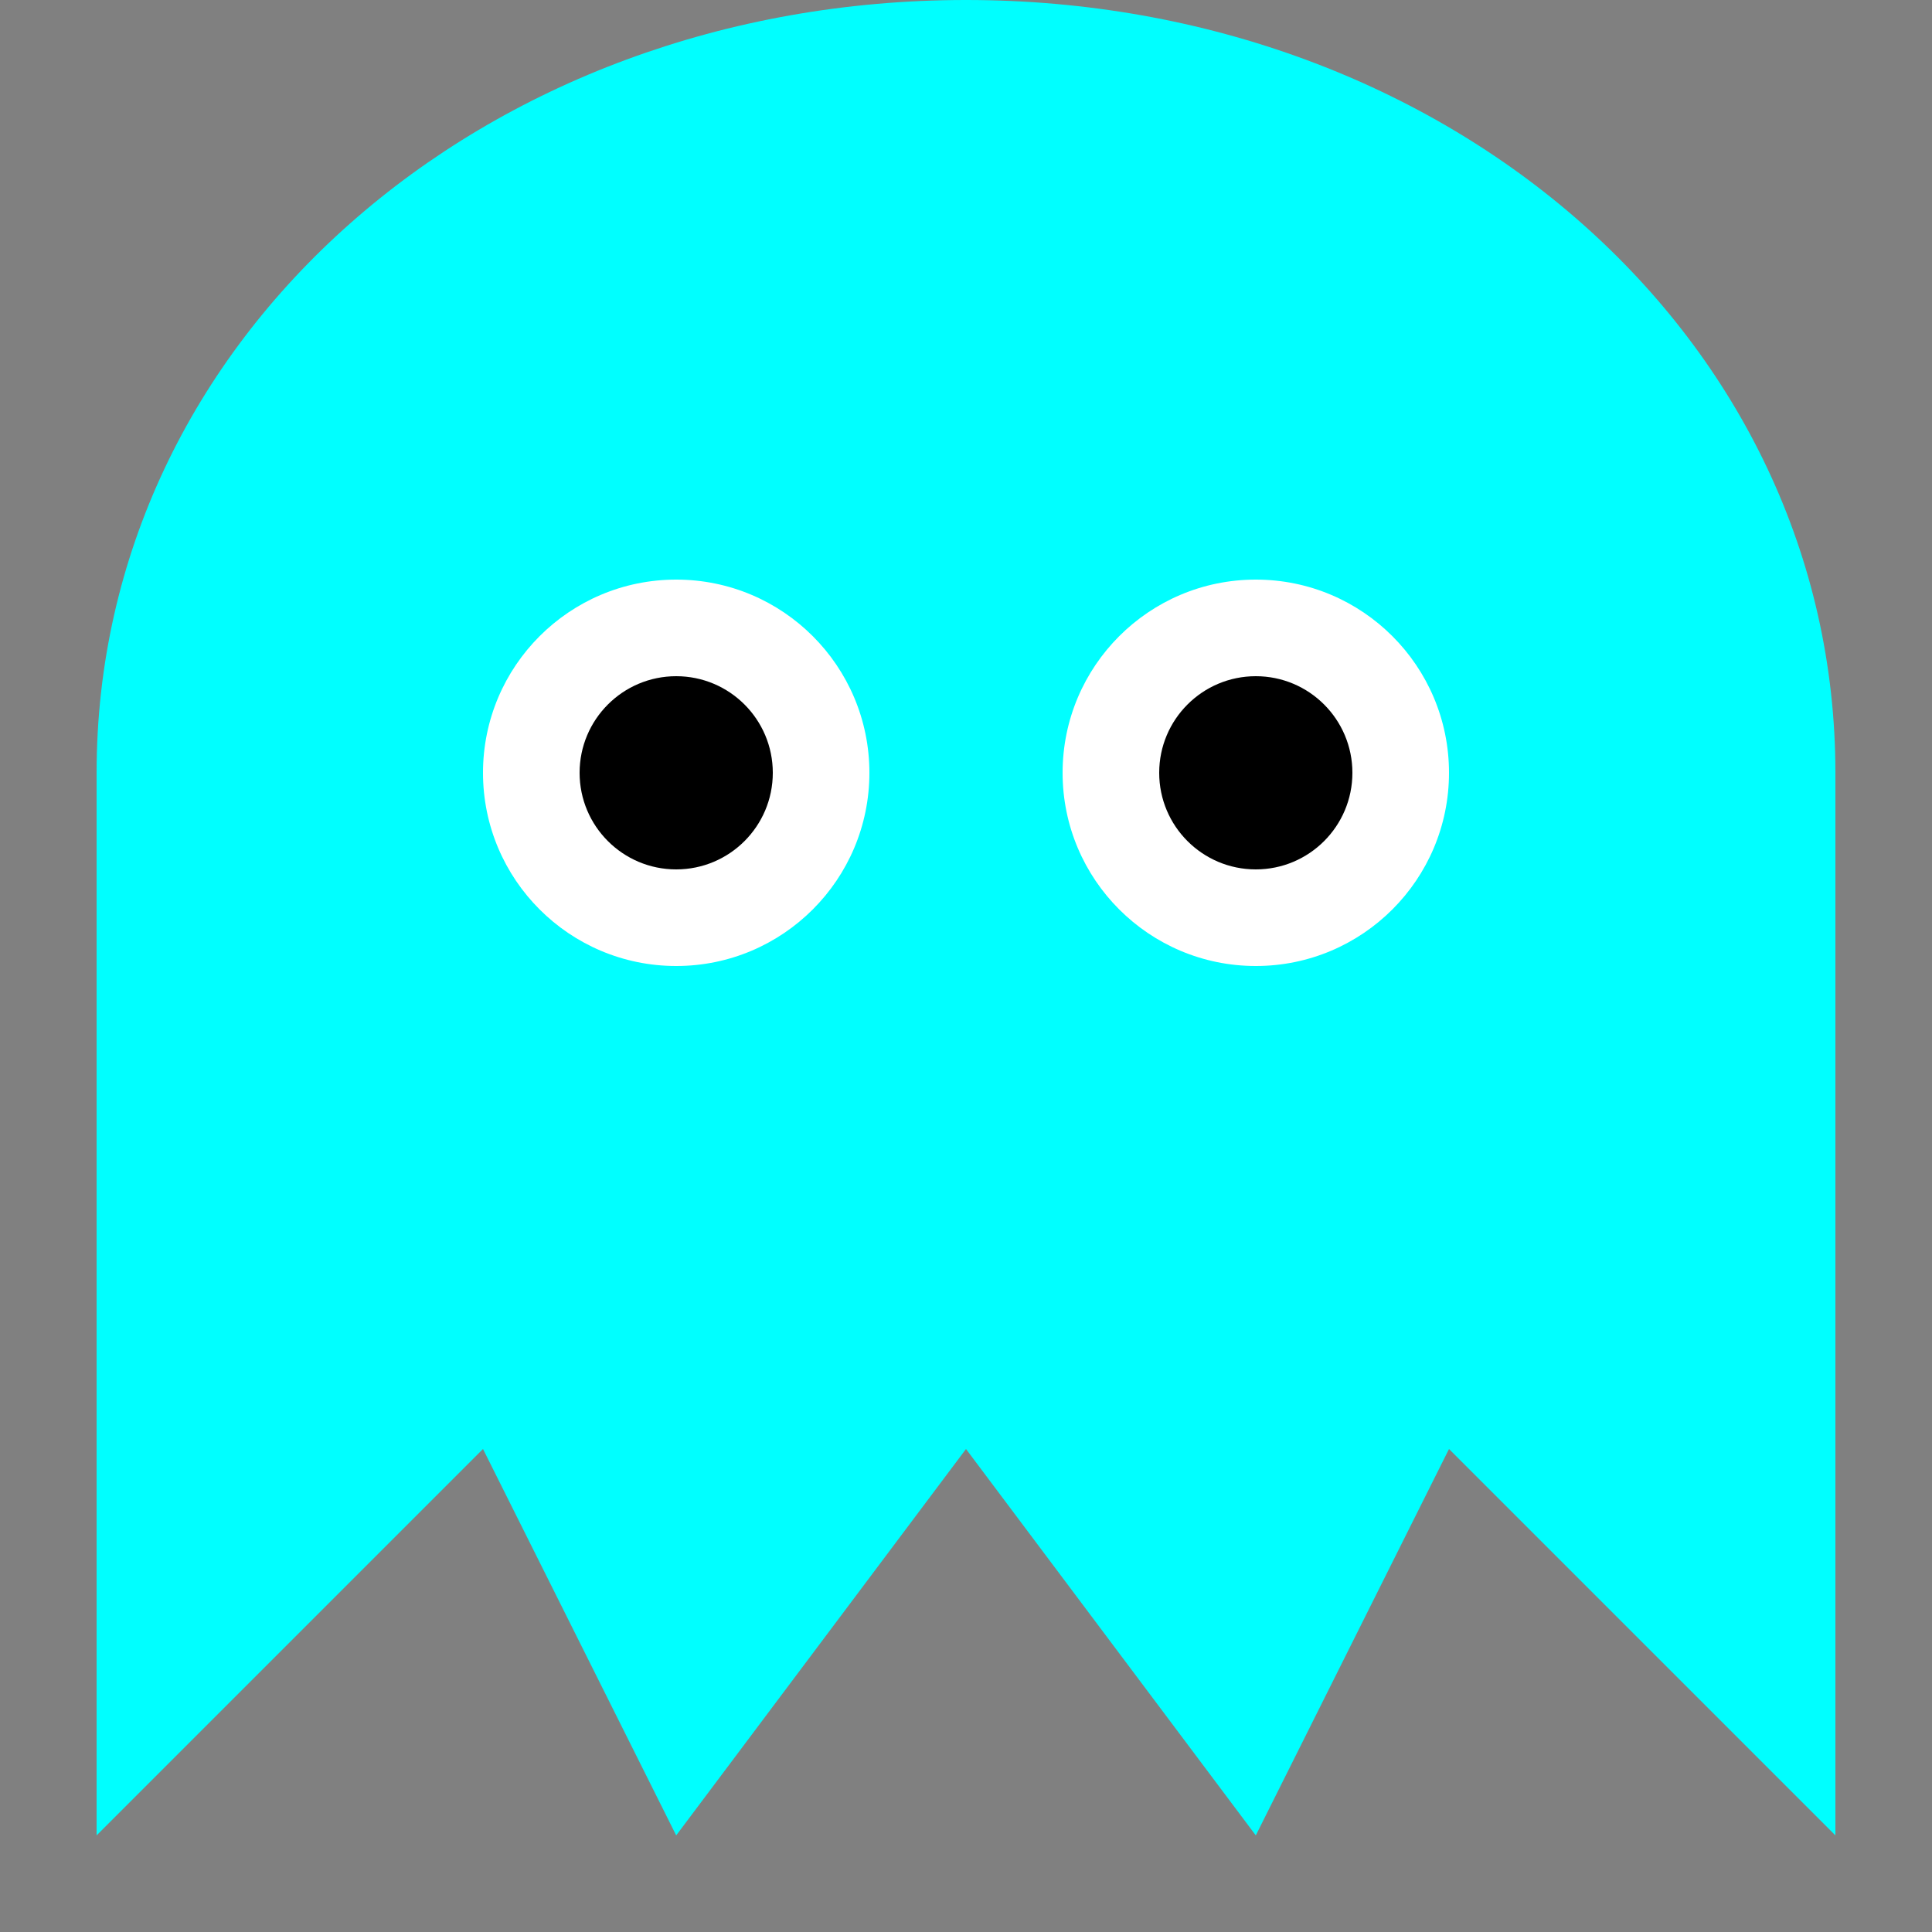 <svg viewBox="0 0 20 20" xmlns="http://www.w3.org/2000/svg">
    <rect x="0" y="0" width="20" height="20" fill="#808080" stroke="none"/>
    <path class="ghost-body" d="M1,19 L1,8 C1,3.5 5,0 10,0 C15,0 19,3.5 19,8 L19,19 L15,15 L13,19 L10,15 L7,19 L5,15 L1,19" fill="cyan">
        <animate attributeName="d" 
            values="M1,19 L1,8 C1,3.5 5,0 10,0 C15,0 19,3.5 19,8 L19,19 L15,15 L13,19 L10,15 L7,19 L5,15 L1,19;
                    M1,20 L1,9 C1,4.5 5,1 10,1 C15,1 19,4.5 19,9 L19,20 L15,16 L13,20 L10,16 L7,20 L5,16 L1,20"
            dur="0.5s"
            repeatCount="indefinite"/>
    </path>
    <circle class="eye" cx="7" cy="8" r="2" fill="white"/>
    <circle class="eye" cx="13" cy="8" r="2" fill="white"/>
    <circle class="pupil" cx="7" cy="8" r="1" fill="black">
        <animate attributeName="cx" values="6;8;6" dur="2s" repeatCount="indefinite"/>
    </circle>
    <circle class="pupil" cx="13" cy="8" r="1" fill="black">
        <animate attributeName="cx" values="12;14;12" dur="2s" repeatCount="indefinite"/>
    </circle>
</svg>
